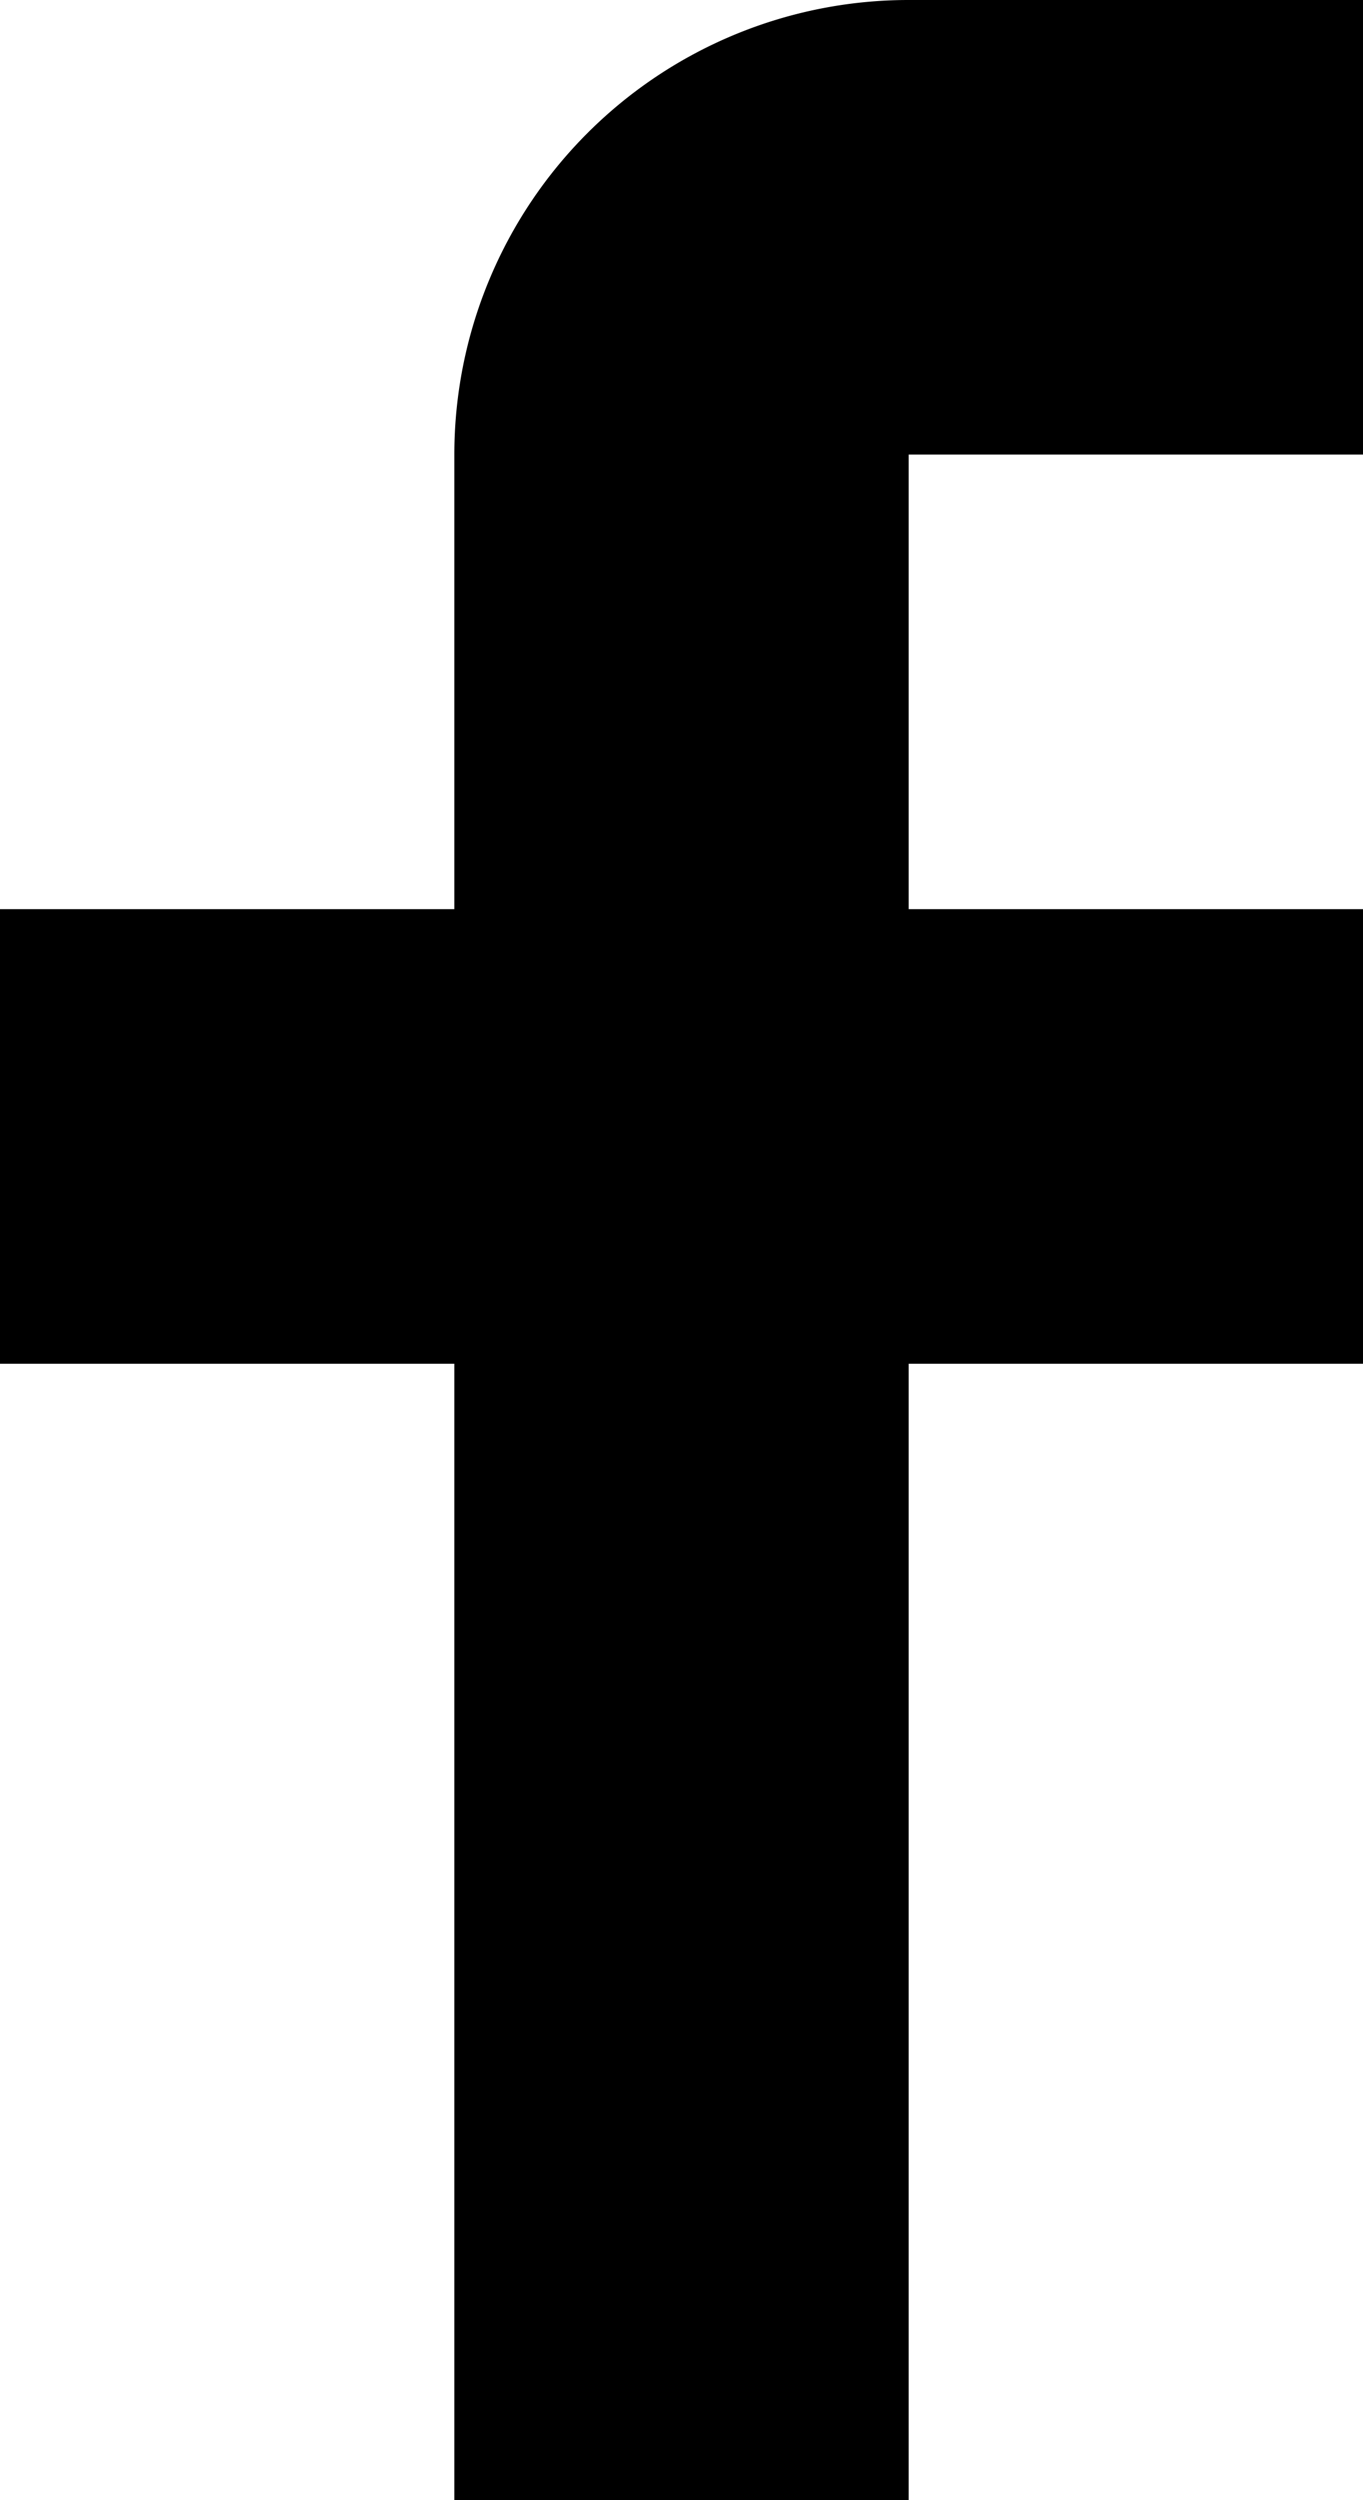 <svg xmlns="http://www.w3.org/2000/svg" viewBox="0 0 12 22">
  <defs>
    <style>.cls-1{fill:#000;}</style>
  </defs><title>Ресурс 1social-fb</title>
  <g id="Слой_2" data-name="Слой 2">
    <g id="Layer_2" data-name="Layer 2">
      <path class="cls-1" d="M12,4V0H8A4,4,0,0,0,4,4V8H0v4H4V22H8V12h4V8H8V4Z"/>
    </g>
  </g>
</svg>

